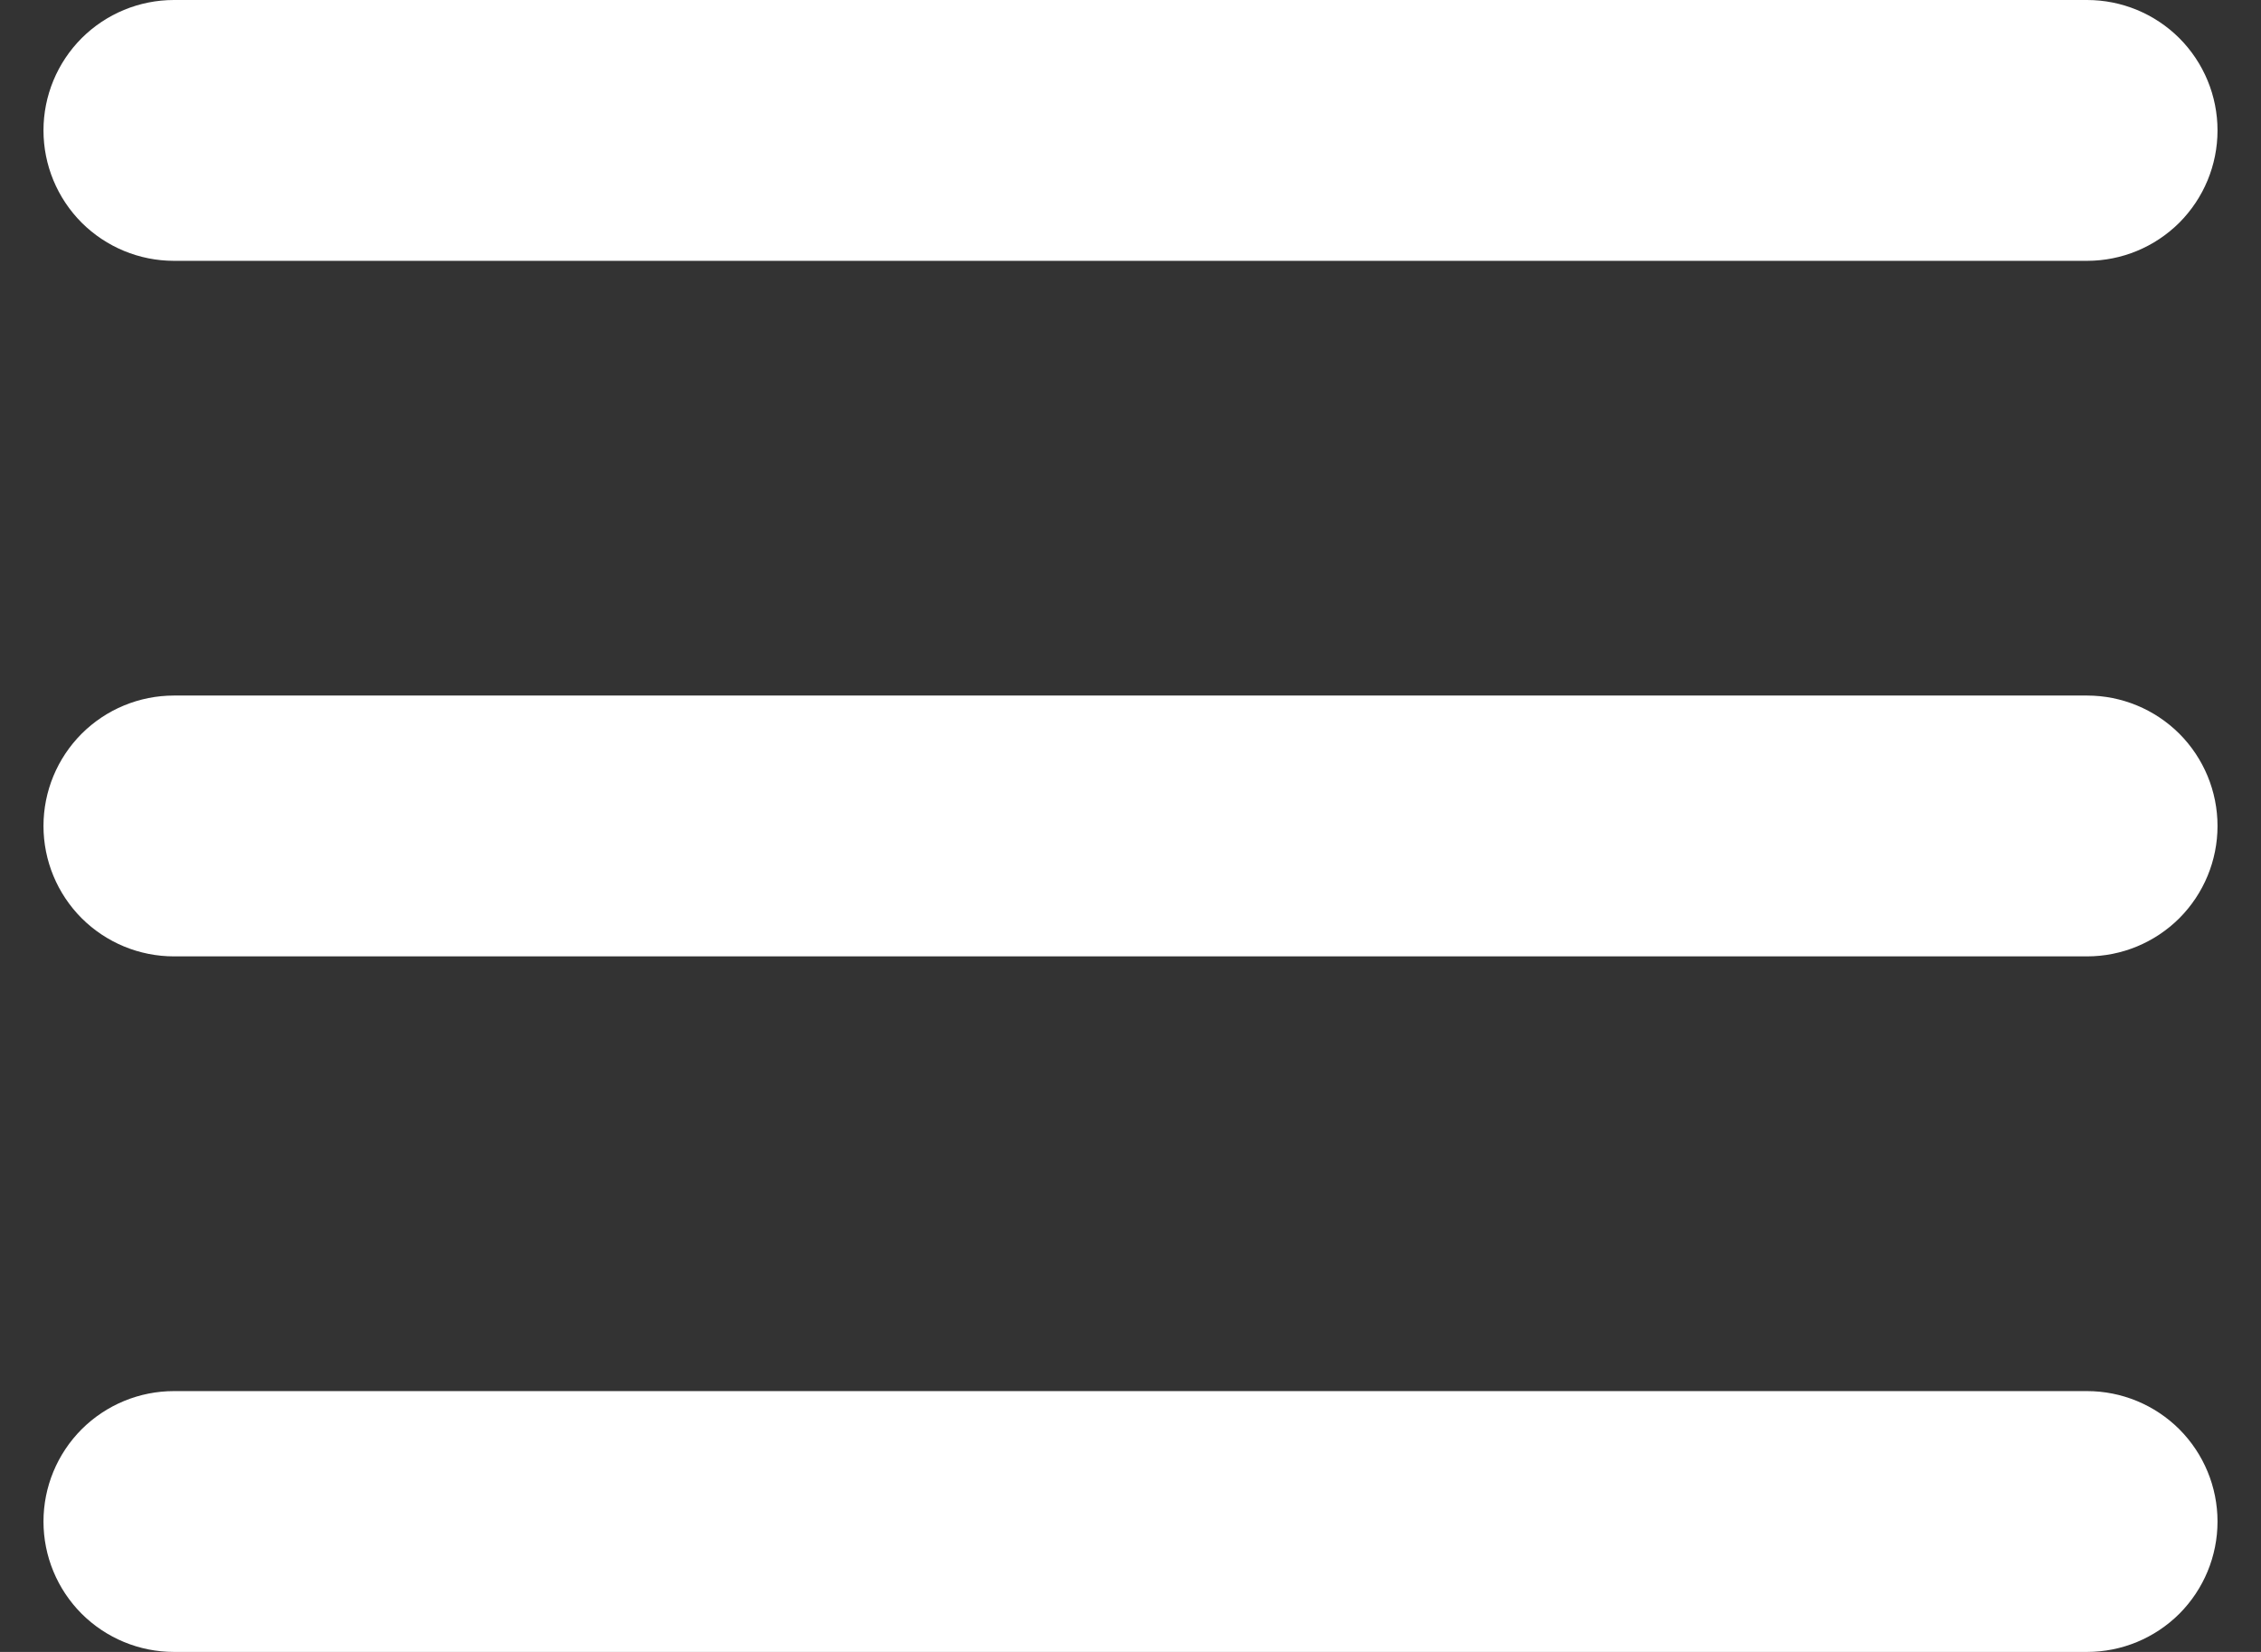 <svg width="26" height="19" viewBox="0 0 26 19" fill="none" xmlns="http://www.w3.org/2000/svg">
<rect x="0" y="0" width="26" height="19" fill="#333333" stroke="none"/>
<path d="M0.5 1.5C0.5 1.102 0.658 0.721 0.939 0.439C1.221 0.158 1.602 0 2 0H24C24.398 0 24.779 0.158 25.061 0.439C25.342 0.721 25.5 1.102 25.5 1.5C25.5 1.898 25.342 2.279 25.061 2.561C24.779 2.842 24.398 3 24 3H2C1.602 3 1.221 2.842 0.939 2.561C0.658 2.279 0.5 1.898 0.5 1.5ZM24 8H2C1.602 8 1.221 8.158 0.939 8.439C0.658 8.721 0.5 9.102 0.5 9.5C0.5 9.898 0.658 10.279 0.939 10.561C1.221 10.842 1.602 11 2 11H24C24.398 11 24.779 10.842 25.061 10.561C25.342 10.279 25.5 9.898 25.5 9.5C25.5 9.102 25.342 8.721 25.061 8.439C24.779 8.158 24.398 8 24 8ZM24 16H2C1.602 16 1.221 16.158 0.939 16.439C0.658 16.721 0.5 17.102 0.5 17.5C0.5 17.898 0.658 18.279 0.939 18.561C1.221 18.842 1.602 19 2 19H24C24.398 19 24.779 18.842 25.061 18.561C25.342 18.279 25.5 17.898 25.5 17.5C25.5 17.102 25.342 16.721 25.061 16.439C24.779 16.158 24.398 16 24 16Z" fill="white"/>
</svg>
